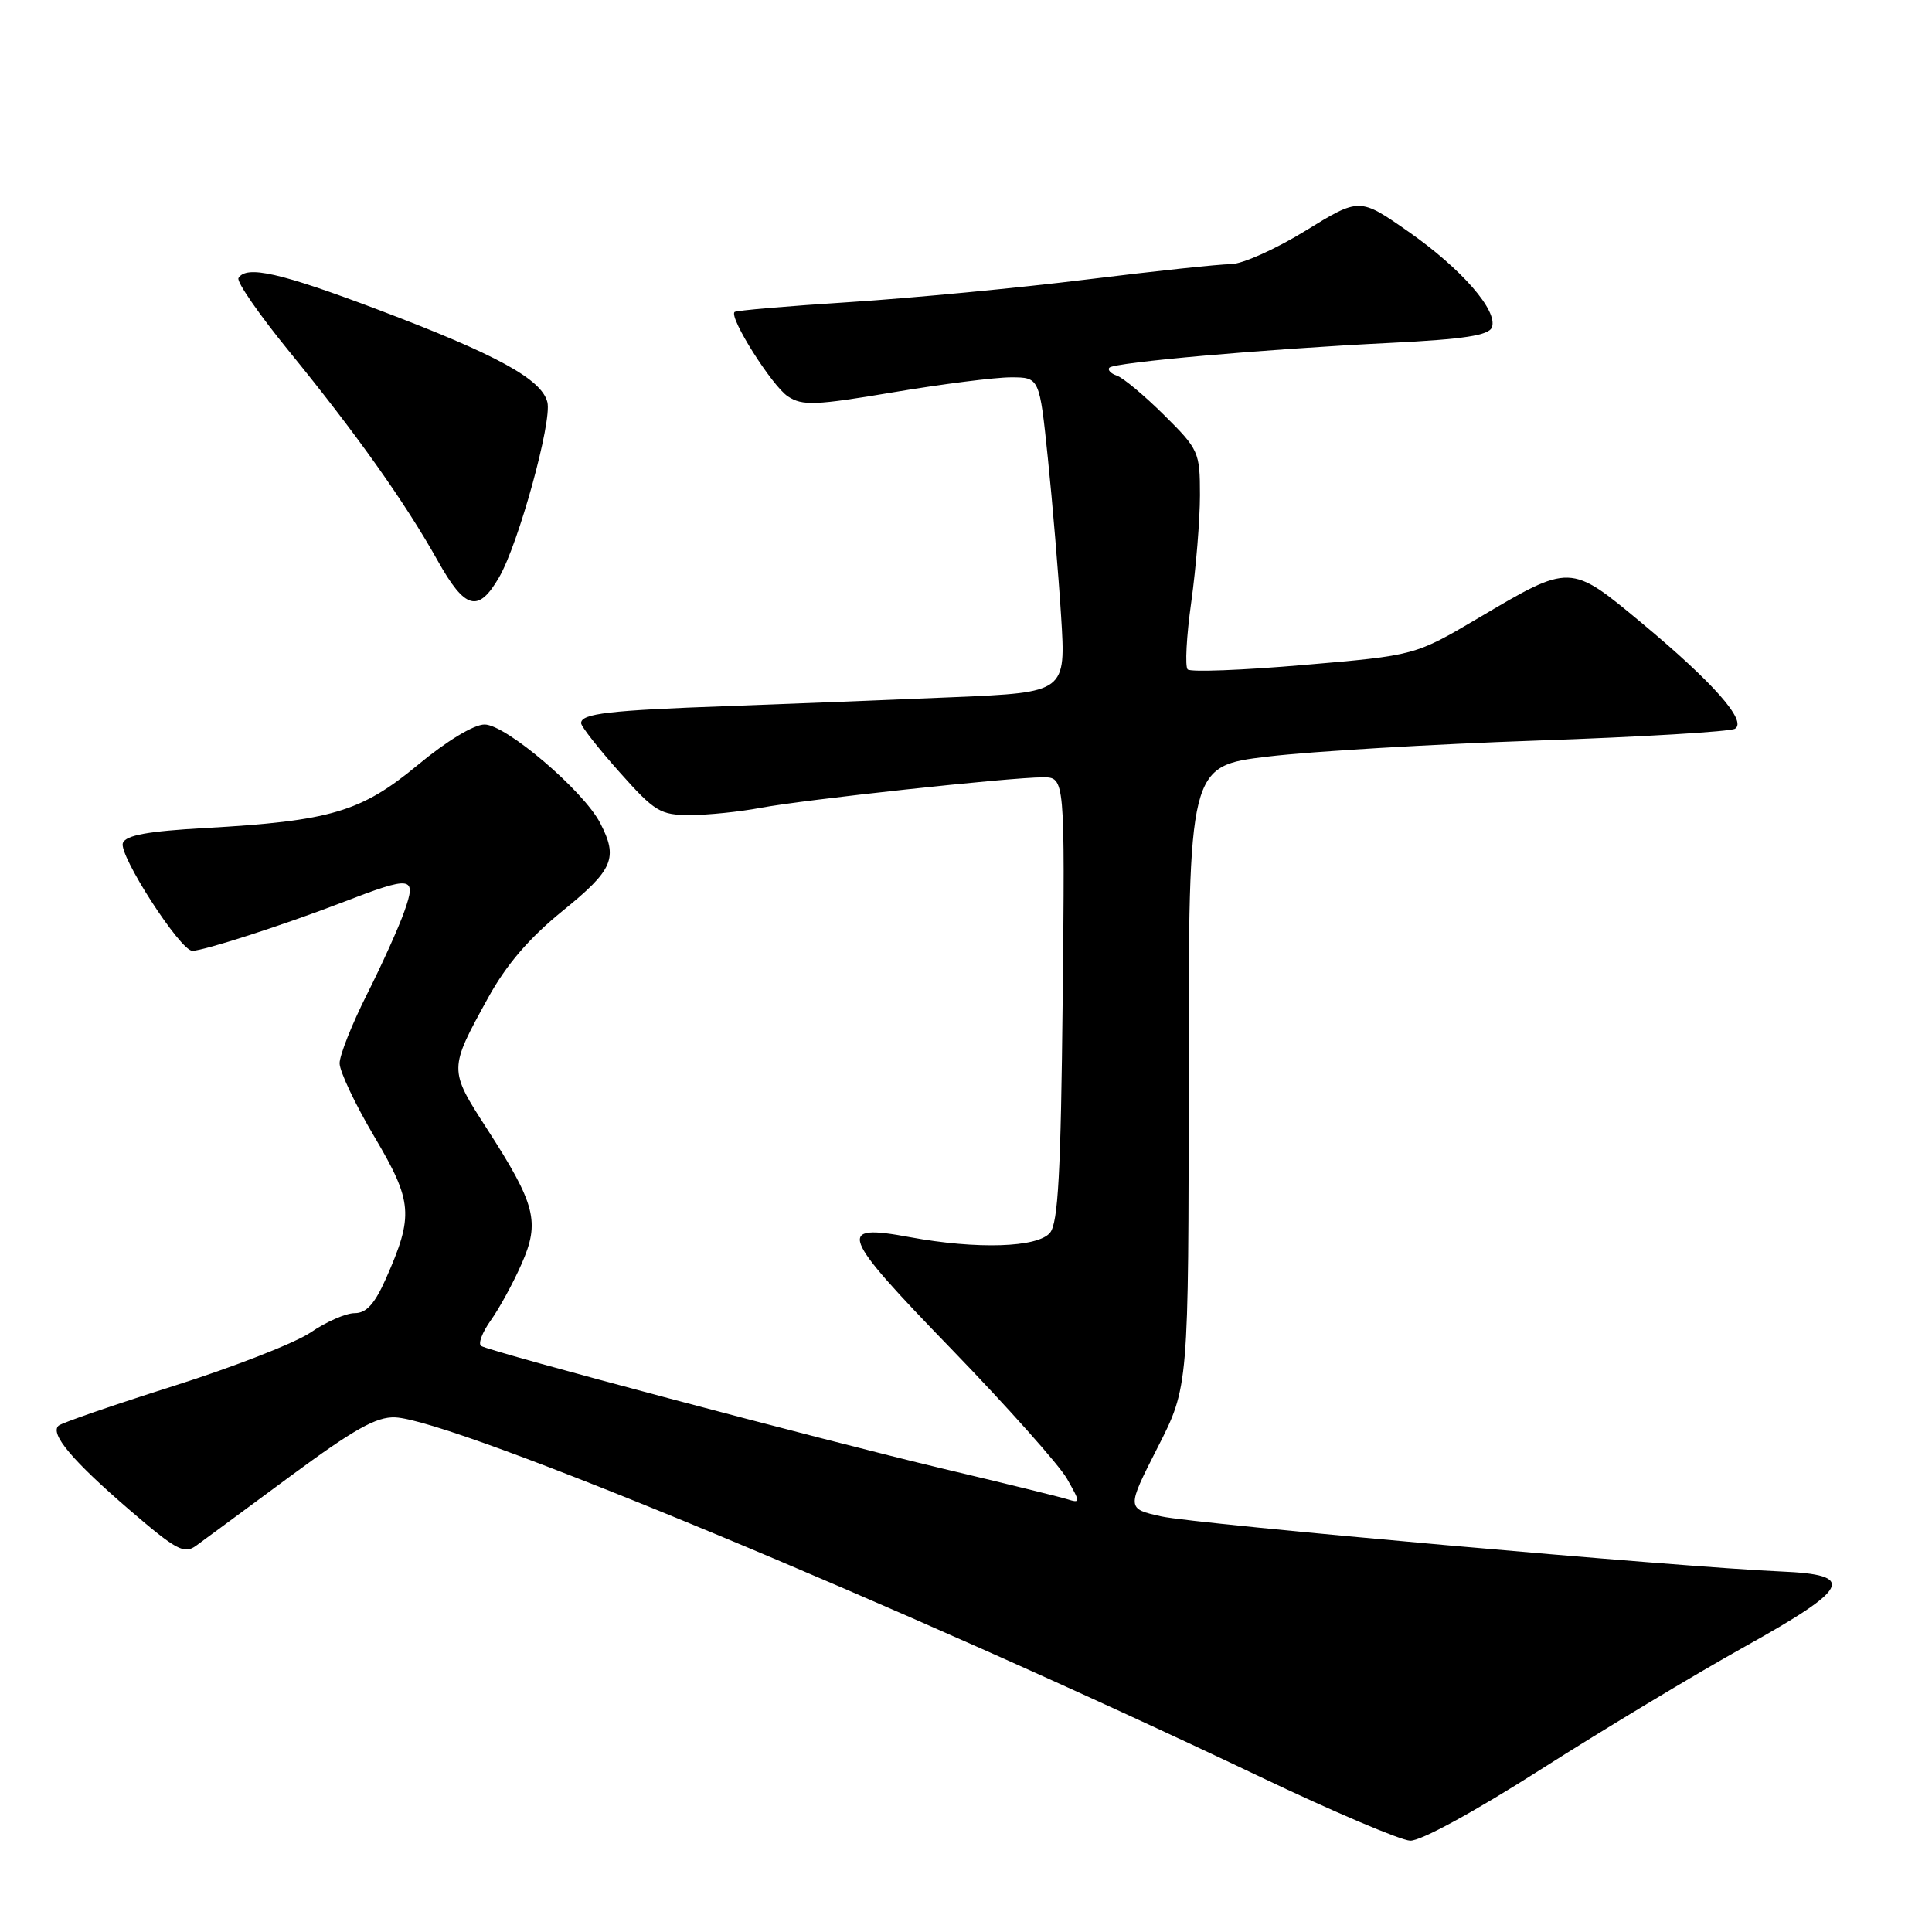 <?xml version="1.0" encoding="UTF-8" standalone="no"?>
<!DOCTYPE svg PUBLIC "-//W3C//DTD SVG 1.1//EN" "http://www.w3.org/Graphics/SVG/1.1/DTD/svg11.dtd" >
<svg xmlns="http://www.w3.org/2000/svg" xmlns:xlink="http://www.w3.org/1999/xlink" version="1.1" viewBox="0 0 256 256">
 <g >
 <path fill="currentColor"
d=" M 204.24 234.41 C 212.51 229.14 224.62 221.85 231.17 218.20 C 245.20 210.39 246.04 208.65 235.99 208.23 C 222.95 207.68 158.37 201.94 153.88 200.93 C 149.27 199.90 149.27 199.90 153.38 191.82 C 157.50 183.75 157.50 183.75 157.50 142.63 C 157.50 101.51 157.50 101.51 168.00 100.25 C 173.78 99.56 189.81 98.61 203.63 98.13 C 217.46 97.65 229.27 96.95 229.90 96.56 C 231.53 95.55 227.01 90.43 217.50 82.52 C 208.05 74.66 208.11 74.66 195.93 81.87 C 187.50 86.85 187.50 86.85 172.77 88.11 C 164.67 88.81 157.74 89.07 157.37 88.70 C 157.00 88.33 157.21 84.31 157.85 79.76 C 158.48 75.22 159.00 68.85 159.00 65.61 C 159.00 59.91 158.85 59.56 154.25 55.00 C 151.64 52.41 148.82 50.06 148.00 49.78 C 147.18 49.50 146.73 49.02 147.00 48.72 C 147.64 48.02 167.61 46.25 184.32 45.43 C 193.97 44.95 197.28 44.44 197.68 43.38 C 198.52 41.19 193.66 35.61 186.59 30.67 C 180.14 26.17 180.14 26.17 172.98 30.58 C 169.03 33.01 164.59 35.00 163.10 35.00 C 161.61 35.00 152.99 35.92 143.94 37.04 C 134.90 38.16 120.79 39.50 112.60 40.03 C 104.40 40.55 97.53 41.14 97.33 41.34 C 96.58 42.08 102.32 51.17 104.41 52.53 C 106.32 53.79 108.05 53.72 118.36 51.98 C 124.84 50.89 131.84 50.00 133.94 50.00 C 137.74 50.00 137.74 50.00 138.85 60.75 C 139.46 66.66 140.25 76.05 140.60 81.62 C 141.24 91.74 141.24 91.74 126.37 92.38 C 118.19 92.73 104.75 93.26 96.50 93.56 C 80.68 94.12 77.00 94.55 77.00 95.82 C 77.00 96.25 79.29 99.17 82.08 102.30 C 86.76 107.56 87.49 108.00 91.44 108.00 C 93.80 108.00 97.98 107.57 100.74 107.05 C 106.51 105.96 133.83 103.00 138.18 103.00 C 141.11 103.00 141.11 103.00 140.81 132.35 C 140.57 155.40 140.21 162.05 139.13 163.35 C 137.49 165.32 129.44 165.57 120.56 163.93 C 110.74 162.11 111.24 163.45 126.09 178.78 C 133.46 186.40 140.34 194.12 141.37 195.92 C 143.19 199.13 143.19 199.20 141.37 198.64 C 140.34 198.32 132.94 196.50 124.92 194.60 C 108.88 190.78 65.02 179.13 63.76 178.35 C 63.32 178.08 63.89 176.56 65.02 174.97 C 66.15 173.39 67.99 170.03 69.10 167.50 C 71.58 161.90 70.99 159.60 64.50 149.53 C 59.45 141.70 59.45 141.70 64.69 132.19 C 67.10 127.81 70.12 124.30 74.56 120.69 C 81.28 115.24 81.93 113.70 79.53 109.06 C 77.32 104.78 67.02 96.00 64.21 96.00 C 62.79 96.00 59.19 98.18 55.34 101.38 C 47.86 107.58 43.79 108.79 27.16 109.72 C 19.61 110.14 16.68 110.67 16.28 111.70 C 15.68 113.26 23.89 126.00 25.49 125.99 C 27.01 125.98 37.63 122.55 45.27 119.61 C 54.66 115.99 55.24 116.07 53.57 120.79 C 52.84 122.87 50.61 127.81 48.62 131.76 C 46.63 135.72 45.00 139.82 45.00 140.89 C 45.00 141.96 47.07 146.34 49.60 150.61 C 54.69 159.23 54.84 161.05 51.13 169.44 C 49.65 172.77 48.55 174.00 47.00 174.00 C 45.84 174.00 43.23 175.14 41.20 176.53 C 39.16 177.93 30.98 181.13 23.00 183.65 C 15.02 186.18 8.17 188.54 7.76 188.91 C 6.58 189.98 9.59 193.55 17.15 200.06 C 23.37 205.41 24.40 205.97 25.99 204.81 C 26.98 204.09 32.61 199.94 38.49 195.59 C 46.89 189.39 49.87 187.71 52.35 187.81 C 60.09 188.12 119.32 212.73 167.00 235.45 C 176.62 240.04 185.56 243.84 186.85 243.90 C 188.24 243.96 195.35 240.08 204.24 234.41 Z  M 66.13 76.50 C 68.70 72.09 73.17 55.85 72.53 53.29 C 71.77 50.24 65.81 46.98 50.14 41.05 C 37.13 36.13 32.66 35.12 31.60 36.84 C 31.31 37.31 34.35 41.70 38.34 46.59 C 47.19 57.44 53.69 66.59 58.00 74.30 C 61.63 80.78 63.37 81.25 66.13 76.50 Z "/>
</g>
</svg>